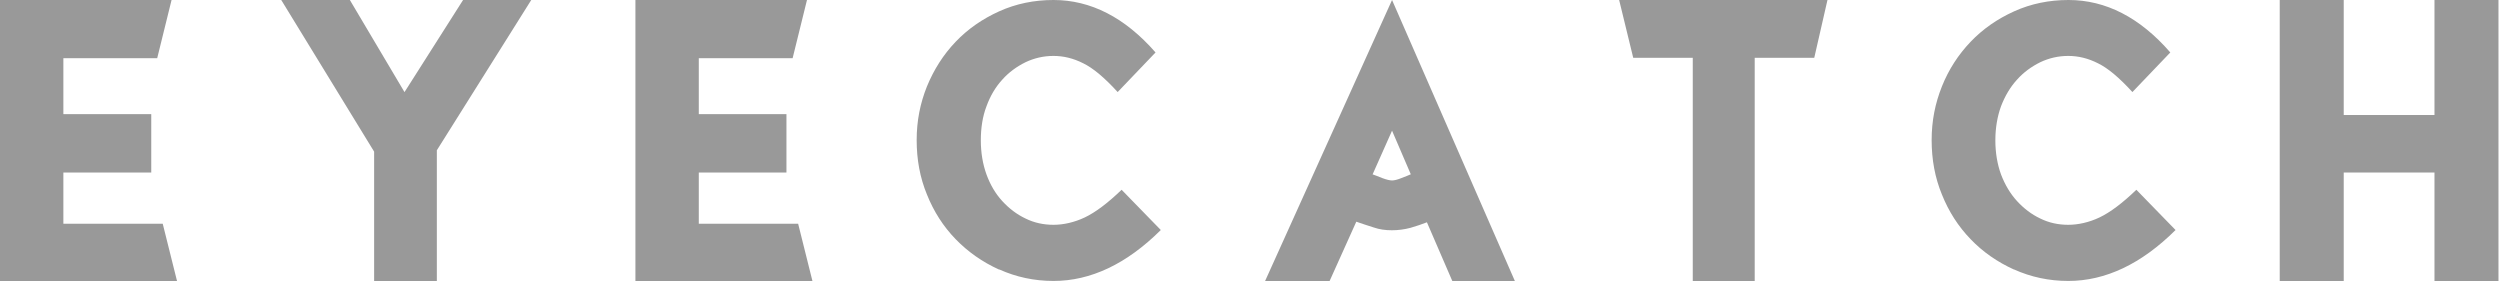 <svg width="240" height="27" viewBox="0 0 240 27" fill="none" xmlns="http://www.w3.org/2000/svg">
<path fill-rule="evenodd" clip-rule="evenodd" d="M0 0H16.47L15.092 5.585H6.084V10.955H14.52V16.562H6.084V21.479H15.622L17 27H0V0Z" fill="#999999"/>
<path fill-rule="evenodd" clip-rule="evenodd" d="M41.937 27H35.916V14.557L27 0H33.587L38.832 8.842L44.455 0H51L41.937 14.427V27Z" fill="#999999"/>
<path fill-rule="evenodd" clip-rule="evenodd" d="M61 0H77.47L76.092 5.585H67.084V10.955H75.499V16.562H67.084V21.479H76.622L78 27H61V0Z" fill="#999999"/>
<path fill-rule="evenodd" clip-rule="evenodd" d="M95.924 25.885C94.306 25.154 92.918 24.172 91.741 22.96C90.564 21.748 89.639 20.307 88.988 18.677C88.315 17.047 88 15.313 88 13.454C88 11.595 88.336 9.923 88.988 8.294C89.66 6.664 90.564 5.244 91.741 4.011C92.918 2.779 94.306 1.818 95.924 1.086C97.543 0.355 99.287 0 101.137 0C104.71 0 107.989 1.671 110.932 5.035L107.296 8.837C106.035 7.458 104.942 6.539 103.996 6.079C103.05 5.599 102.104 5.369 101.137 5.369C100.17 5.369 99.287 5.578 98.447 5.975C97.606 6.393 96.849 6.936 96.219 7.646C95.567 8.357 95.062 9.213 94.705 10.195C94.327 11.177 94.159 12.284 94.159 13.475C94.159 14.666 94.348 15.773 94.705 16.755C95.062 17.737 95.567 18.593 96.219 19.304C96.87 20.014 97.606 20.578 98.447 20.975C99.287 21.393 100.191 21.581 101.137 21.581C102.083 21.581 103.134 21.351 104.143 20.871C105.152 20.39 106.329 19.513 107.674 18.218L111.437 22.082C108.158 25.341 104.71 26.971 101.137 26.971C99.287 26.971 97.543 26.595 95.924 25.864V25.885Z" fill="#999999"/>
<path fill-rule="evenodd" clip-rule="evenodd" d="M136.984 21.34C136.503 21.531 135.98 21.703 135.394 21.875C134.808 22.028 134.222 22.105 133.615 22.105C133.009 22.105 132.423 22.028 131.879 21.837C131.314 21.665 130.77 21.474 130.205 21.283L127.631 27H121.438L133.636 0L145.438 27H139.432L136.984 21.34ZM131.753 16.732C131.962 16.808 132.276 16.923 132.695 17.095C133.113 17.248 133.427 17.324 133.636 17.324C133.846 17.324 134.159 17.248 134.536 17.095C134.934 16.942 135.227 16.827 135.436 16.732L133.636 12.544L131.774 16.732H131.753Z" fill="#999999"/>
<path fill-rule="evenodd" clip-rule="evenodd" d="M168.452 5.547V27H162.506V5.547H156.789L155.438 0H175.437L174.169 5.547H168.452Z" fill="#999999"/>
<path fill-rule="evenodd" clip-rule="evenodd" d="M193.362 25.885C191.743 25.154 190.335 24.172 189.179 22.96C188.002 21.748 187.077 20.307 186.425 18.677C185.753 17.047 185.438 15.313 185.438 13.454C185.438 11.595 185.774 9.923 186.425 8.294C187.077 6.664 188.002 5.244 189.179 4.011C190.356 2.779 191.743 1.818 193.362 1.086C194.98 0.355 196.725 0 198.575 0C202.148 0 205.427 1.671 208.349 5.035L204.712 8.837C203.451 7.458 202.358 6.539 201.412 6.079C200.466 5.599 199.52 5.369 198.554 5.369C197.587 5.369 196.704 5.578 195.863 5.975C195.022 6.393 194.266 6.936 193.635 7.646C192.983 8.357 192.479 9.213 192.101 10.195C191.743 11.177 191.554 12.284 191.554 13.475C191.554 14.666 191.743 15.773 192.101 16.755C192.479 17.737 192.983 18.593 193.635 19.304C194.287 20.014 195.022 20.578 195.863 20.975C196.704 21.393 197.608 21.581 198.554 21.581C199.499 21.581 200.55 21.351 201.559 20.871C202.568 20.39 203.745 19.513 205.091 18.218L208.853 22.082C205.574 25.341 202.127 26.971 198.554 26.971C196.704 26.971 194.959 26.595 193.341 25.864L193.362 25.885Z" fill="#999999"/>
<path fill-rule="evenodd" clip-rule="evenodd" d="M233.71 16.562H224.997V27H218.854V0H224.997V11.041H233.71V0H239.854V27H233.71V16.562Z" fill="#999999"/>
</svg>
